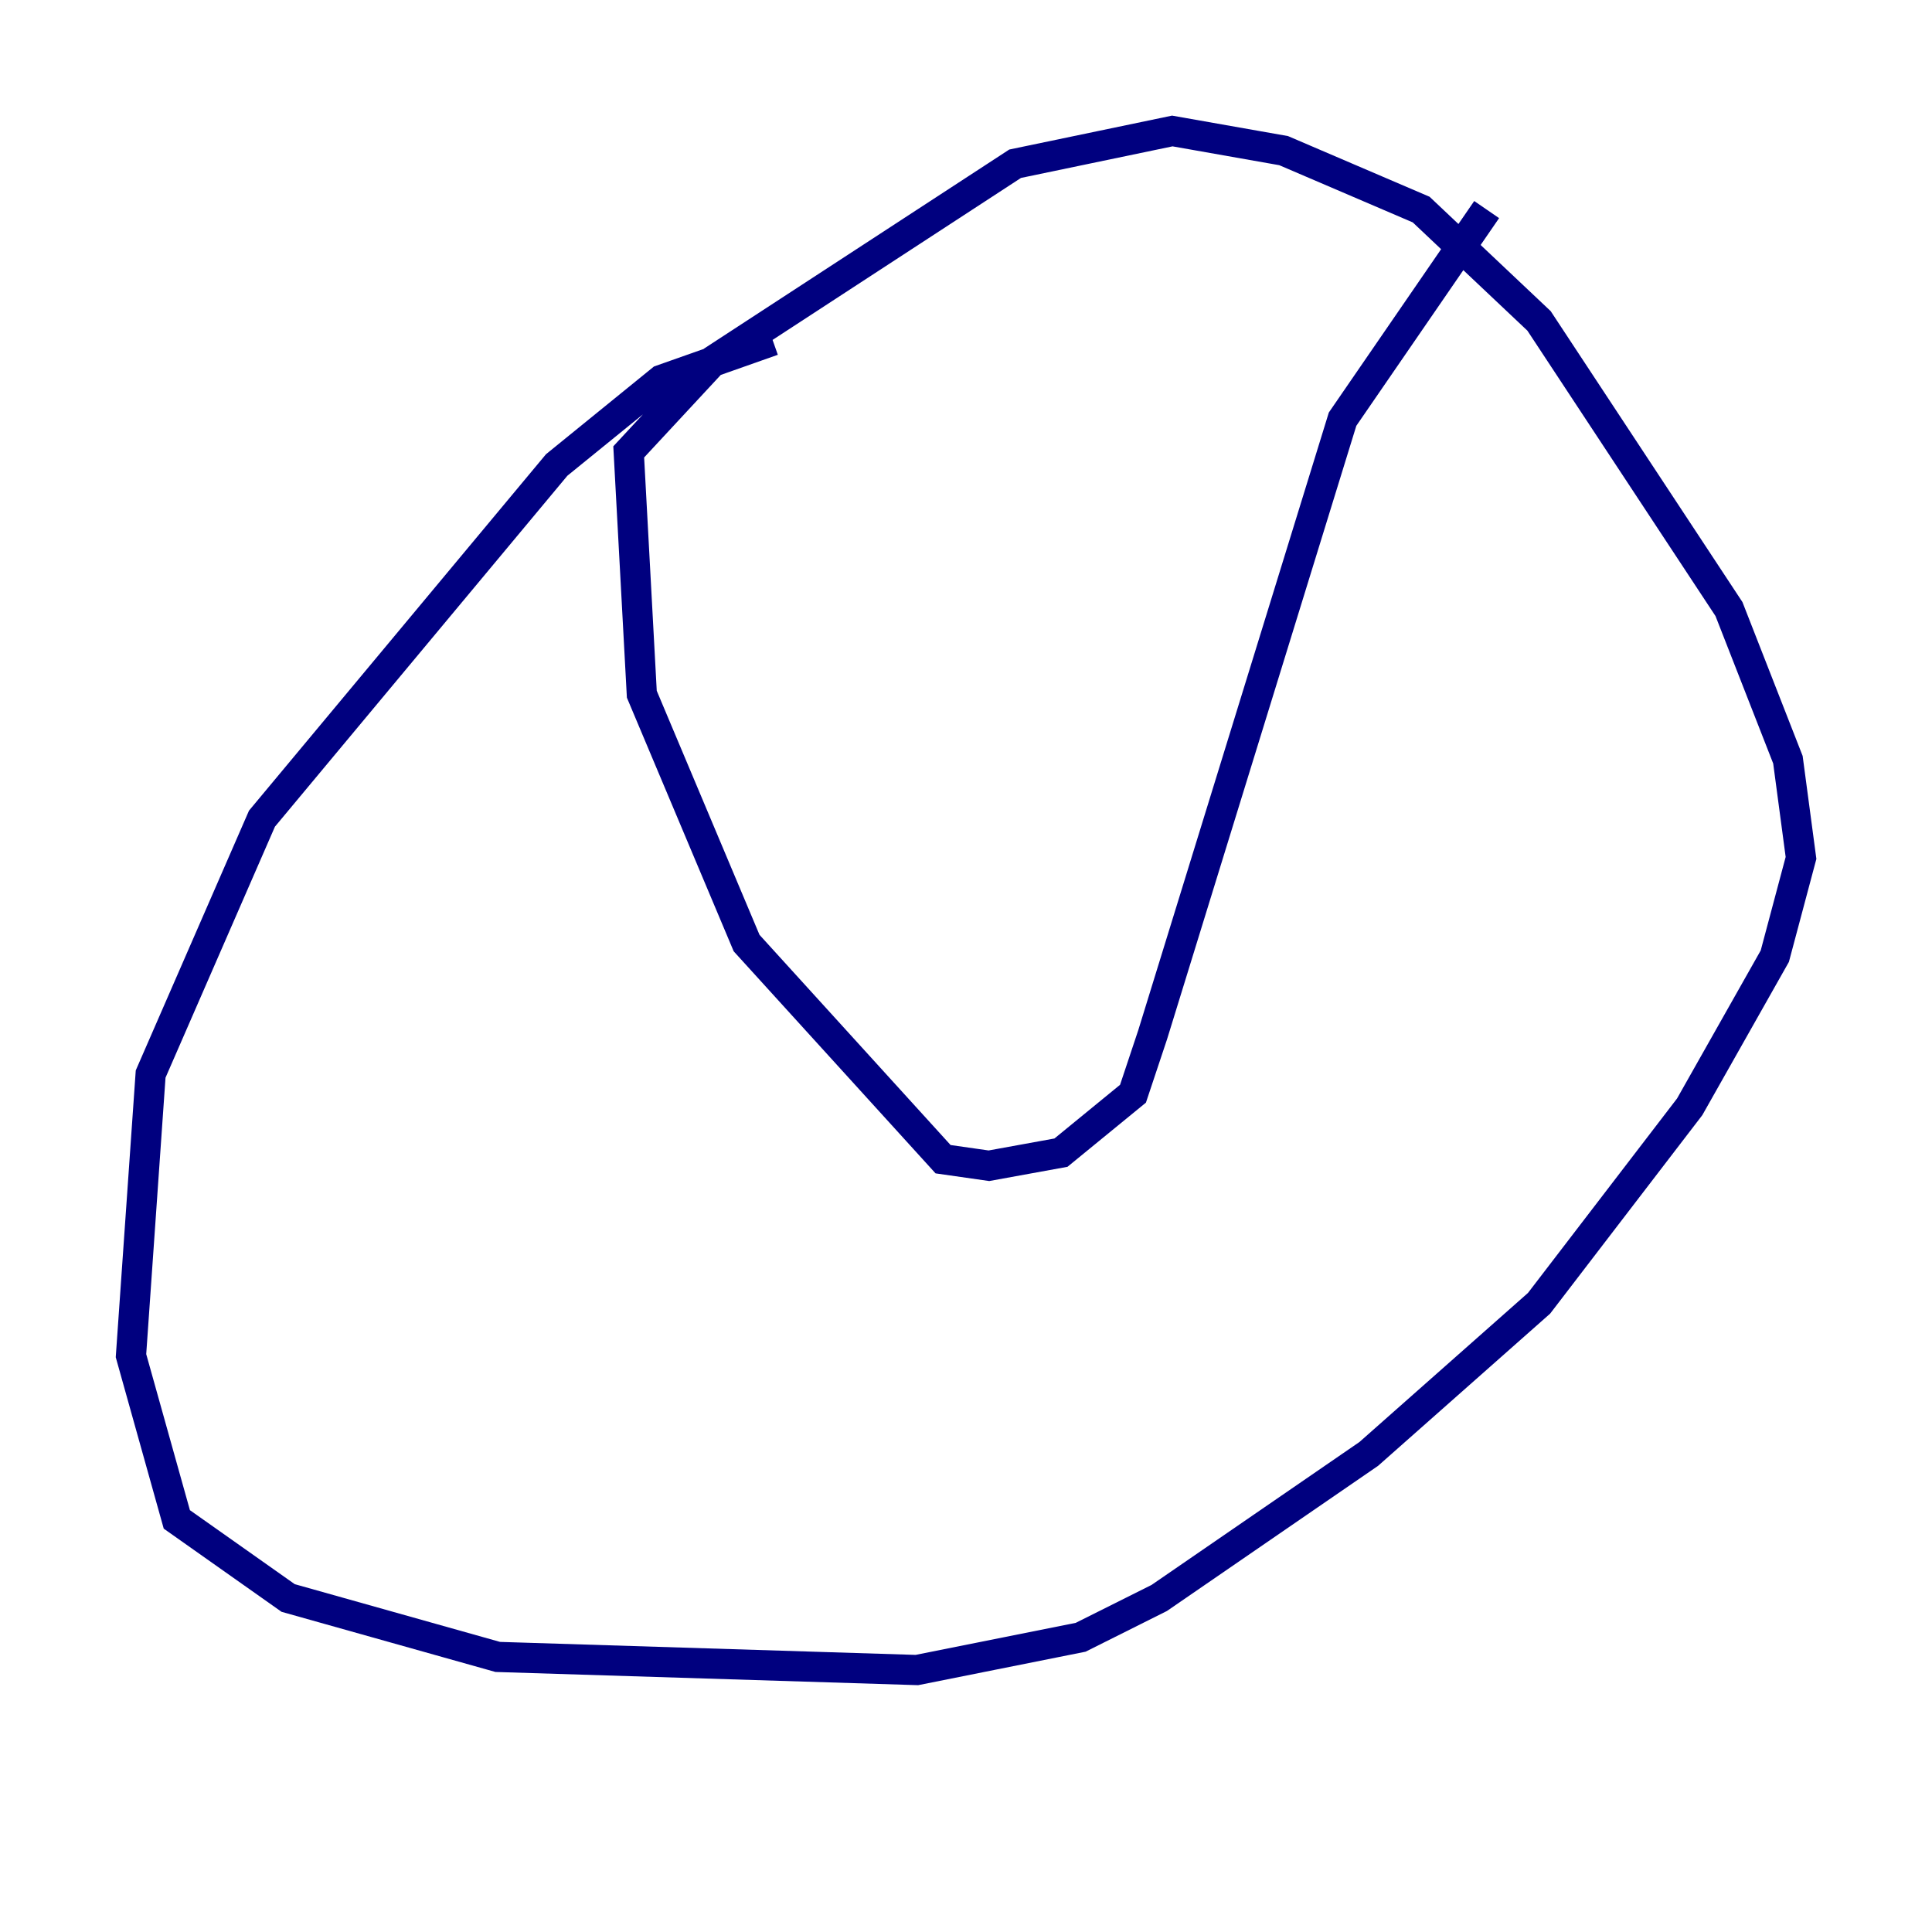 <?xml version="1.0" encoding="utf-8" ?>
<svg baseProfile="tiny" height="128" version="1.2" viewBox="0,0,128,128" width="128" xmlns="http://www.w3.org/2000/svg" xmlns:ev="http://www.w3.org/2001/xml-events" xmlns:xlink="http://www.w3.org/1999/xlink"><defs /><polyline fill="none" points="51.2,22.563 43.824,25.166 36.881,30.807 17.356,54.237 9.98,71.159 8.678,89.817 11.715,100.664 19.091,105.871 32.976,109.776 60.746,110.644 71.593,108.475 76.8,105.871 90.685,96.325 101.966,86.346 111.946,73.329 117.586,63.349 119.322,56.841 118.454,50.332 114.549,40.352 101.966,21.261 94.156,13.885 85.044,9.98 77.668,8.678 67.254,10.848 47.295,23.864 41.654,29.939 42.522,45.993 49.464,62.481 62.481,76.8 65.519,77.234 70.291,76.366 75.064,72.461 76.366,68.556 88.949,27.77 98.495,13.885" stroke="#00007f" stroke-width="2" /></svg>